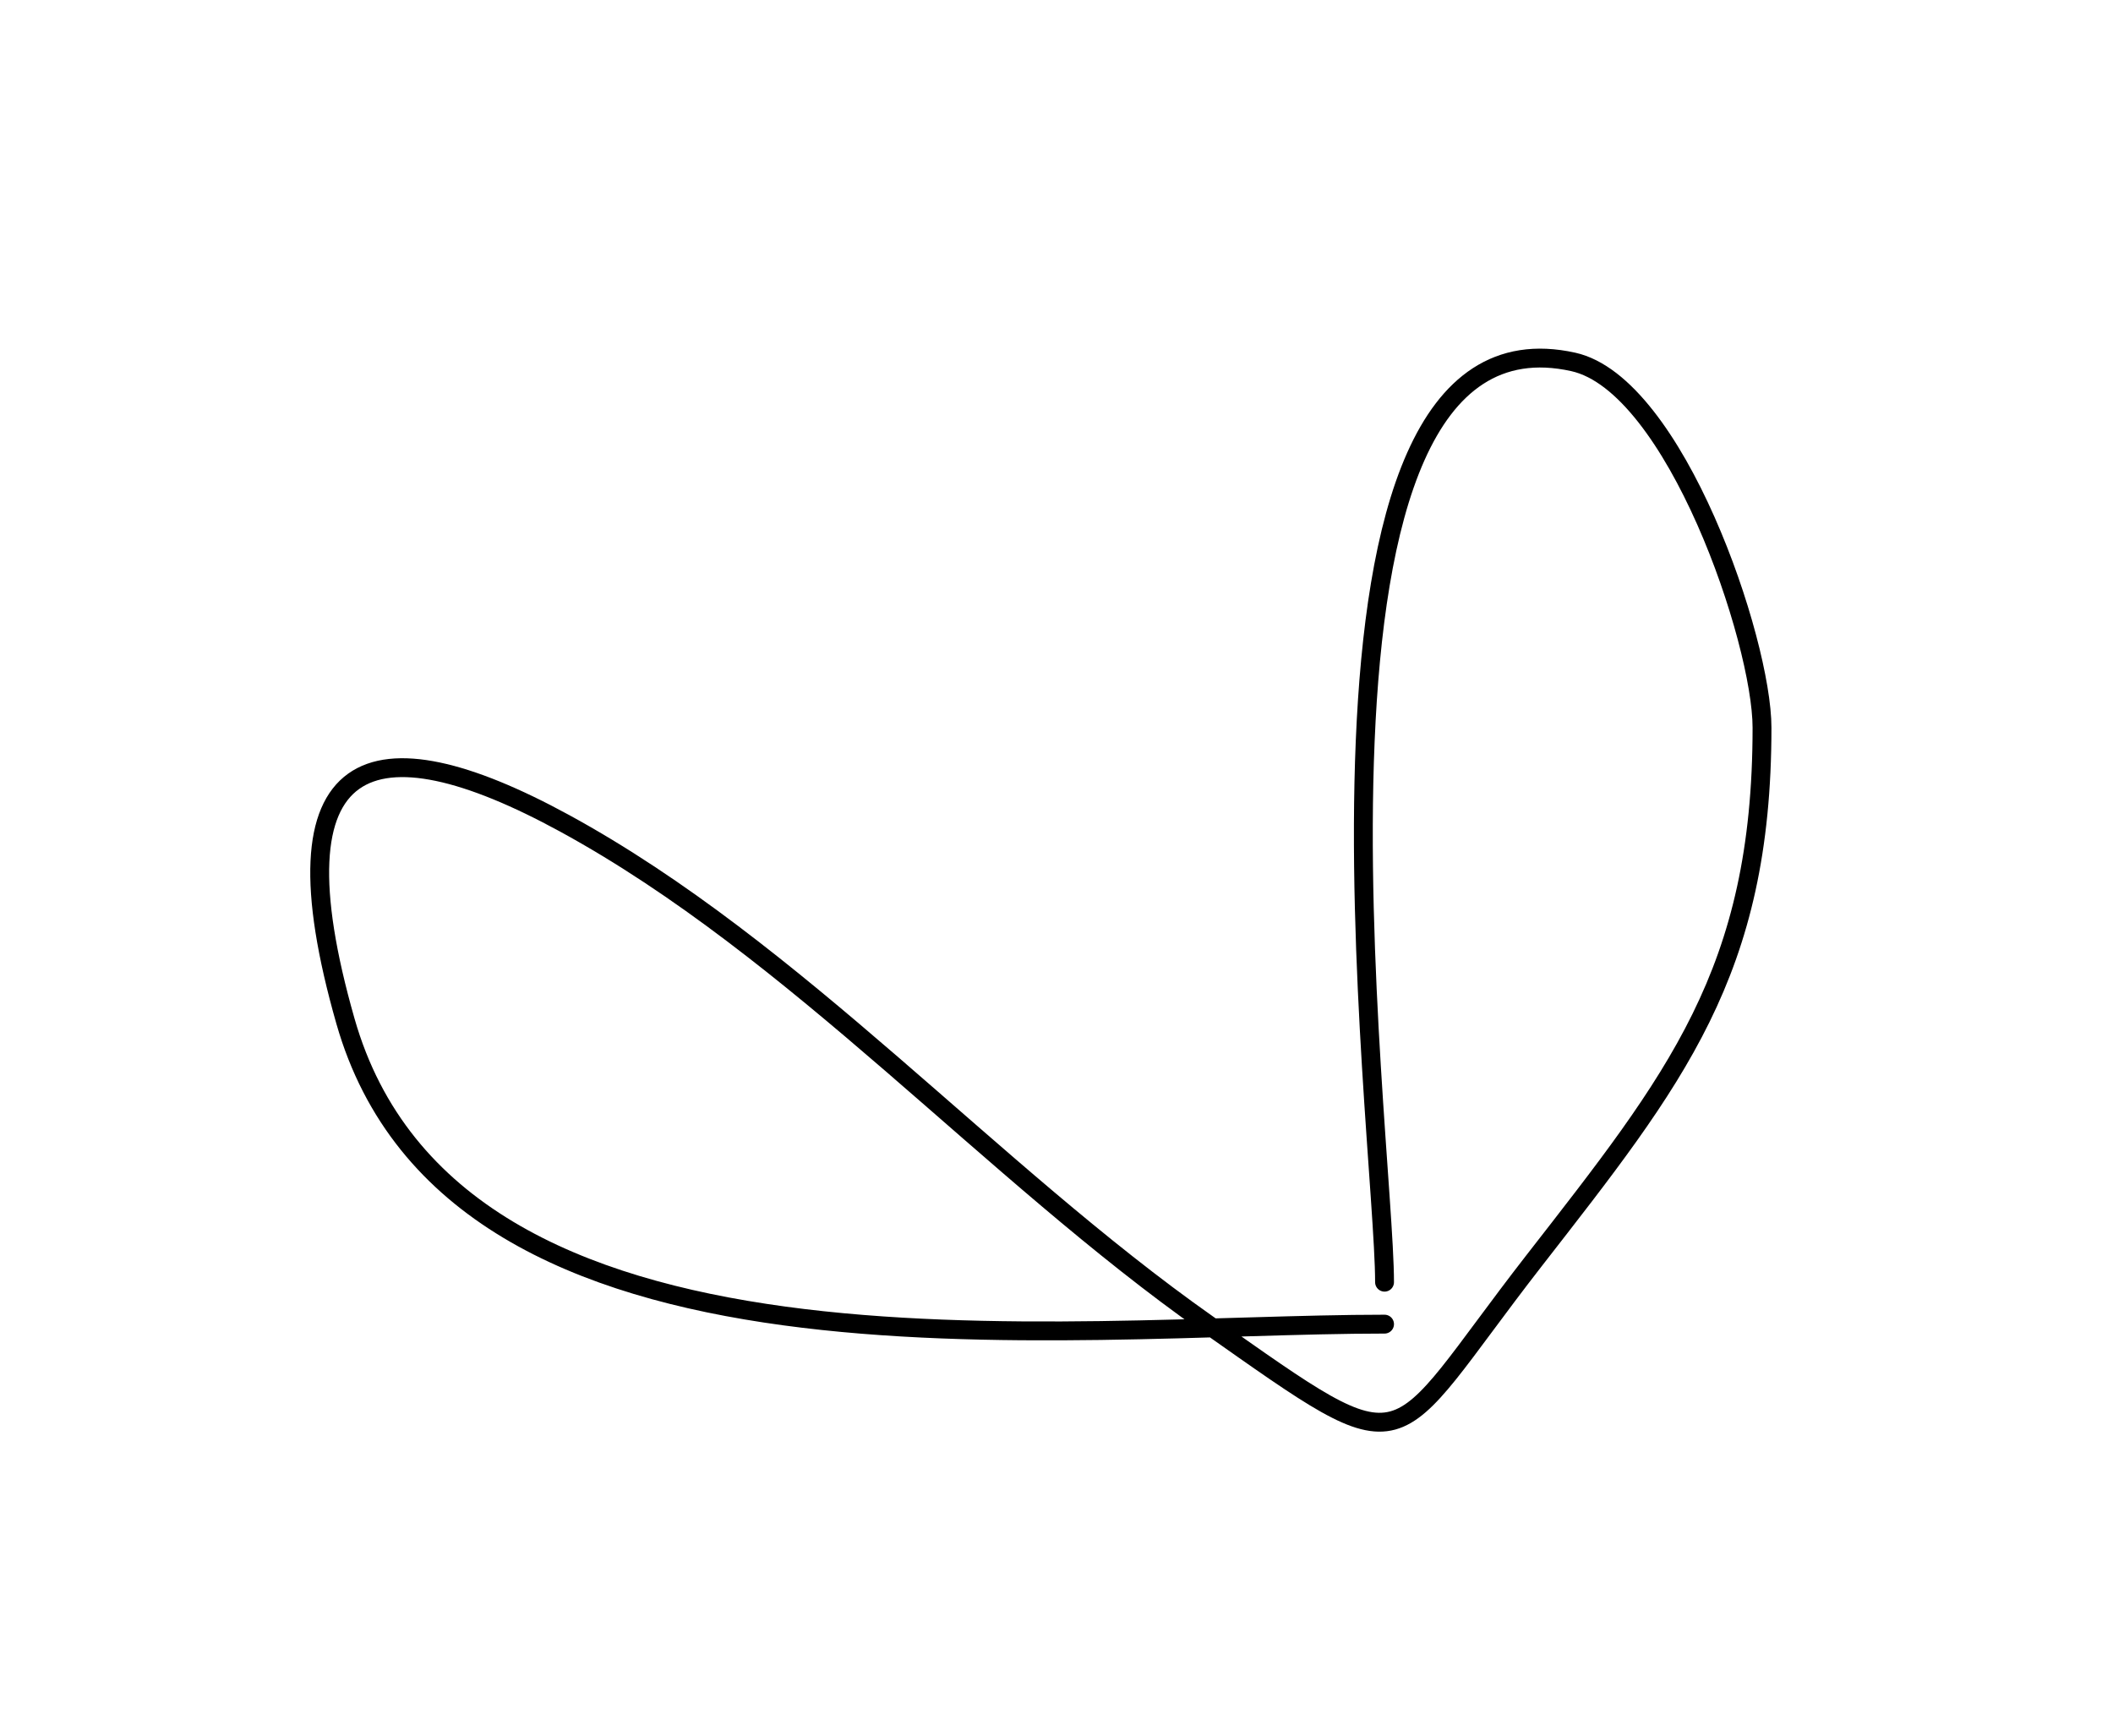 <svg width="28" height="23" viewBox="0 0 28 23" fill="none" xmlns="http://www.w3.org/2000/svg">
    <g filter="url(#filter0_d)">
        <path d="M18.347 12.991C18.347 11.023 16.83 -0.097 20.848 0.796C22.198 1.096 23.349 4.492 23.349 5.643C23.349 8.89 22.2 10.3 20.323 12.713C18.331 15.275 18.778 15.501 16.001 13.547C13.112 11.514 10.556 8.587 7.48 6.909C4.922 5.514 3.554 5.95 4.578 9.533C6.024 14.595 14.043 13.547 18.347 13.547" stroke="black" stroke-width="0.25" stroke-linecap="round" stroke-linejoin="round"/>
    </g>
    <defs>
        <filter id="filter0_d" x="0.112" y="0.62" width="27.362" height="22.351" filterUnits="userSpaceOnUse" color-interpolation-filters="sRGB">
            <feFlood flood-opacity="0" result="BackgroundImageFix"/>
            <feColorMatrix in="SourceAlpha" type="matrix" values="0 0 0 0 0 0 0 0 0 0 0 0 0 0 0 0 0 0 127 0"/>
            <feOffset dy="4"/>
            <feGaussianBlur stdDeviation="2"/>
            <feColorMatrix type="matrix" values="0 0 0 0 0 0 0 0 0 0 0 0 0 0 0 0 0 0 0.25 0"/>
            <feBlend mode="normal" in2="BackgroundImageFix" result="effect1_dropShadow"/>
            <feBlend mode="normal" in="SourceGraphic" in2="effect1_dropShadow" result="shape"/>
        </filter>
    </defs>
</svg>
